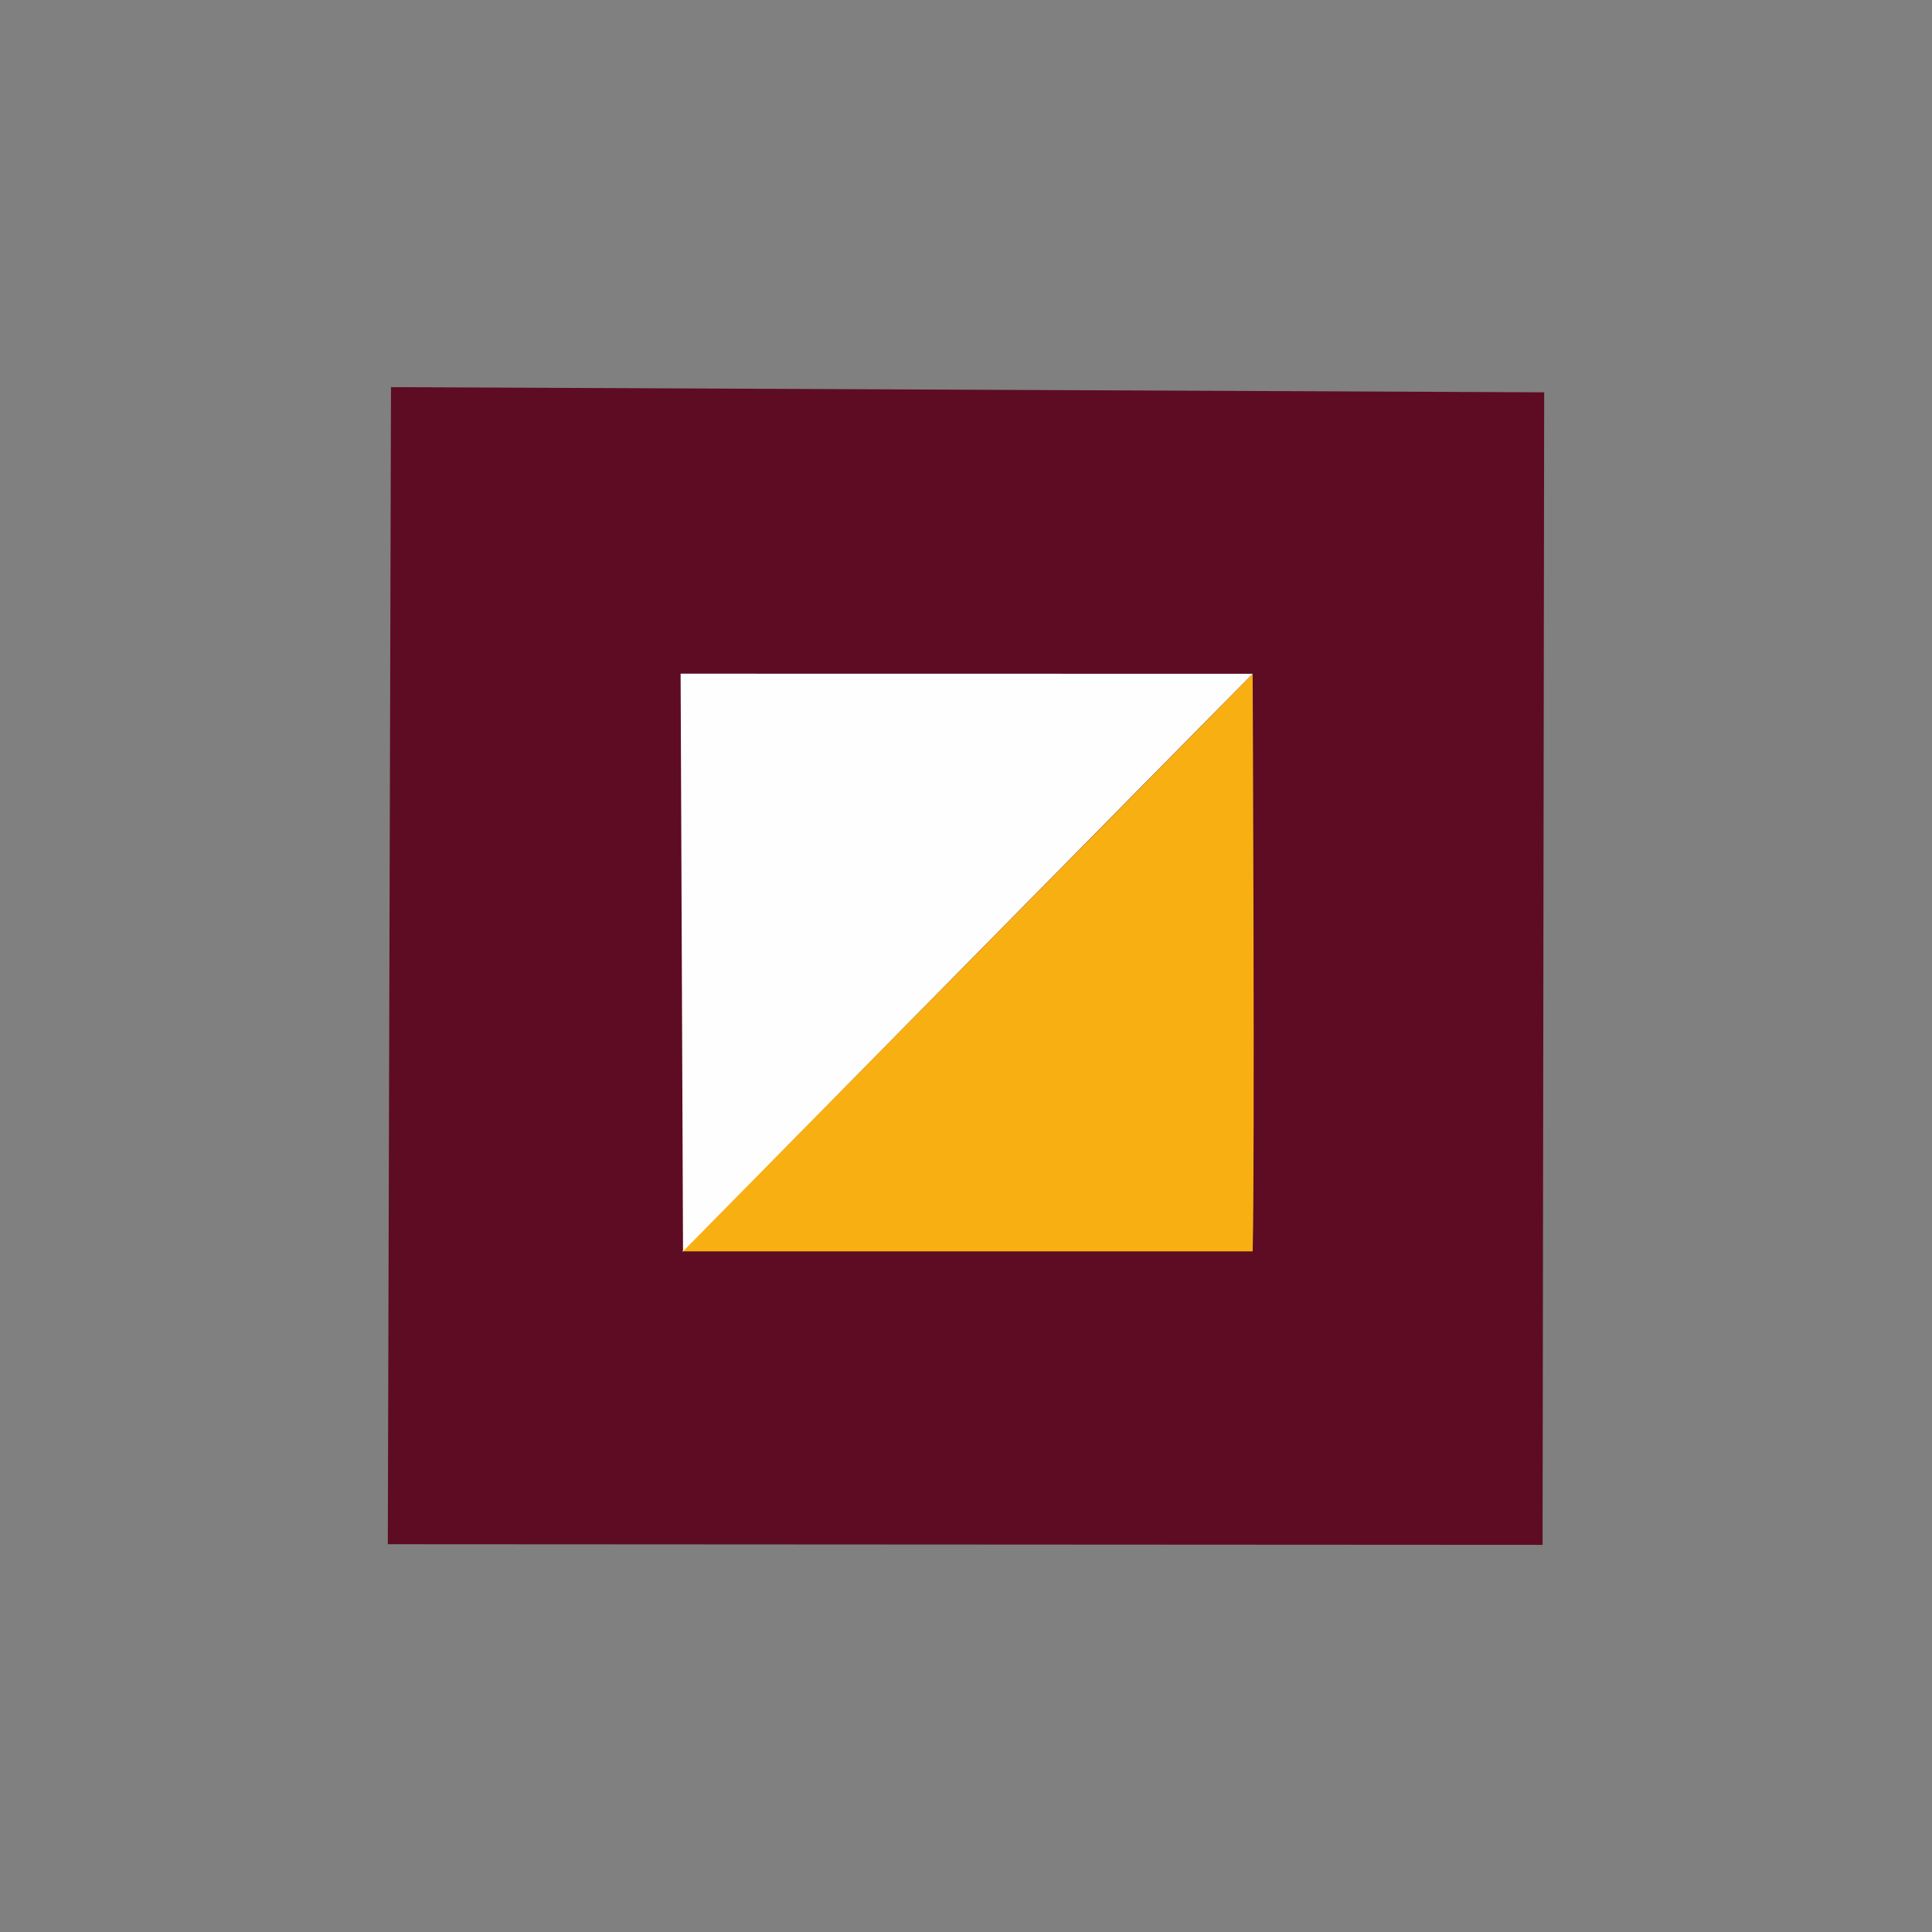 <svg width="120" height="120" fill="none" xmlns="http://www.w3.org/2000/svg"><rect width="100%" height="100%" fill="#808080" stroke="none"/><path fill-rule="evenodd" clip-rule="evenodd" d="m24.088 95.914 71.724.04.1-71.586-71.627-.322-.197 71.868Z" fill="#5E0C23"/><path fill-rule="evenodd" clip-rule="evenodd" d="M42.36 77.725h35.444c.147-5.233 0-35.876 0-35.876-3.308 3.4-35.31 35.805-35.444 35.876Z" fill="#F8AF12"/><path fill-rule="evenodd" clip-rule="evenodd" d="M42.423 77.725 77.804 41.85l-35.53-.006.15 35.882Z" fill="#FEFEFE"/></svg>